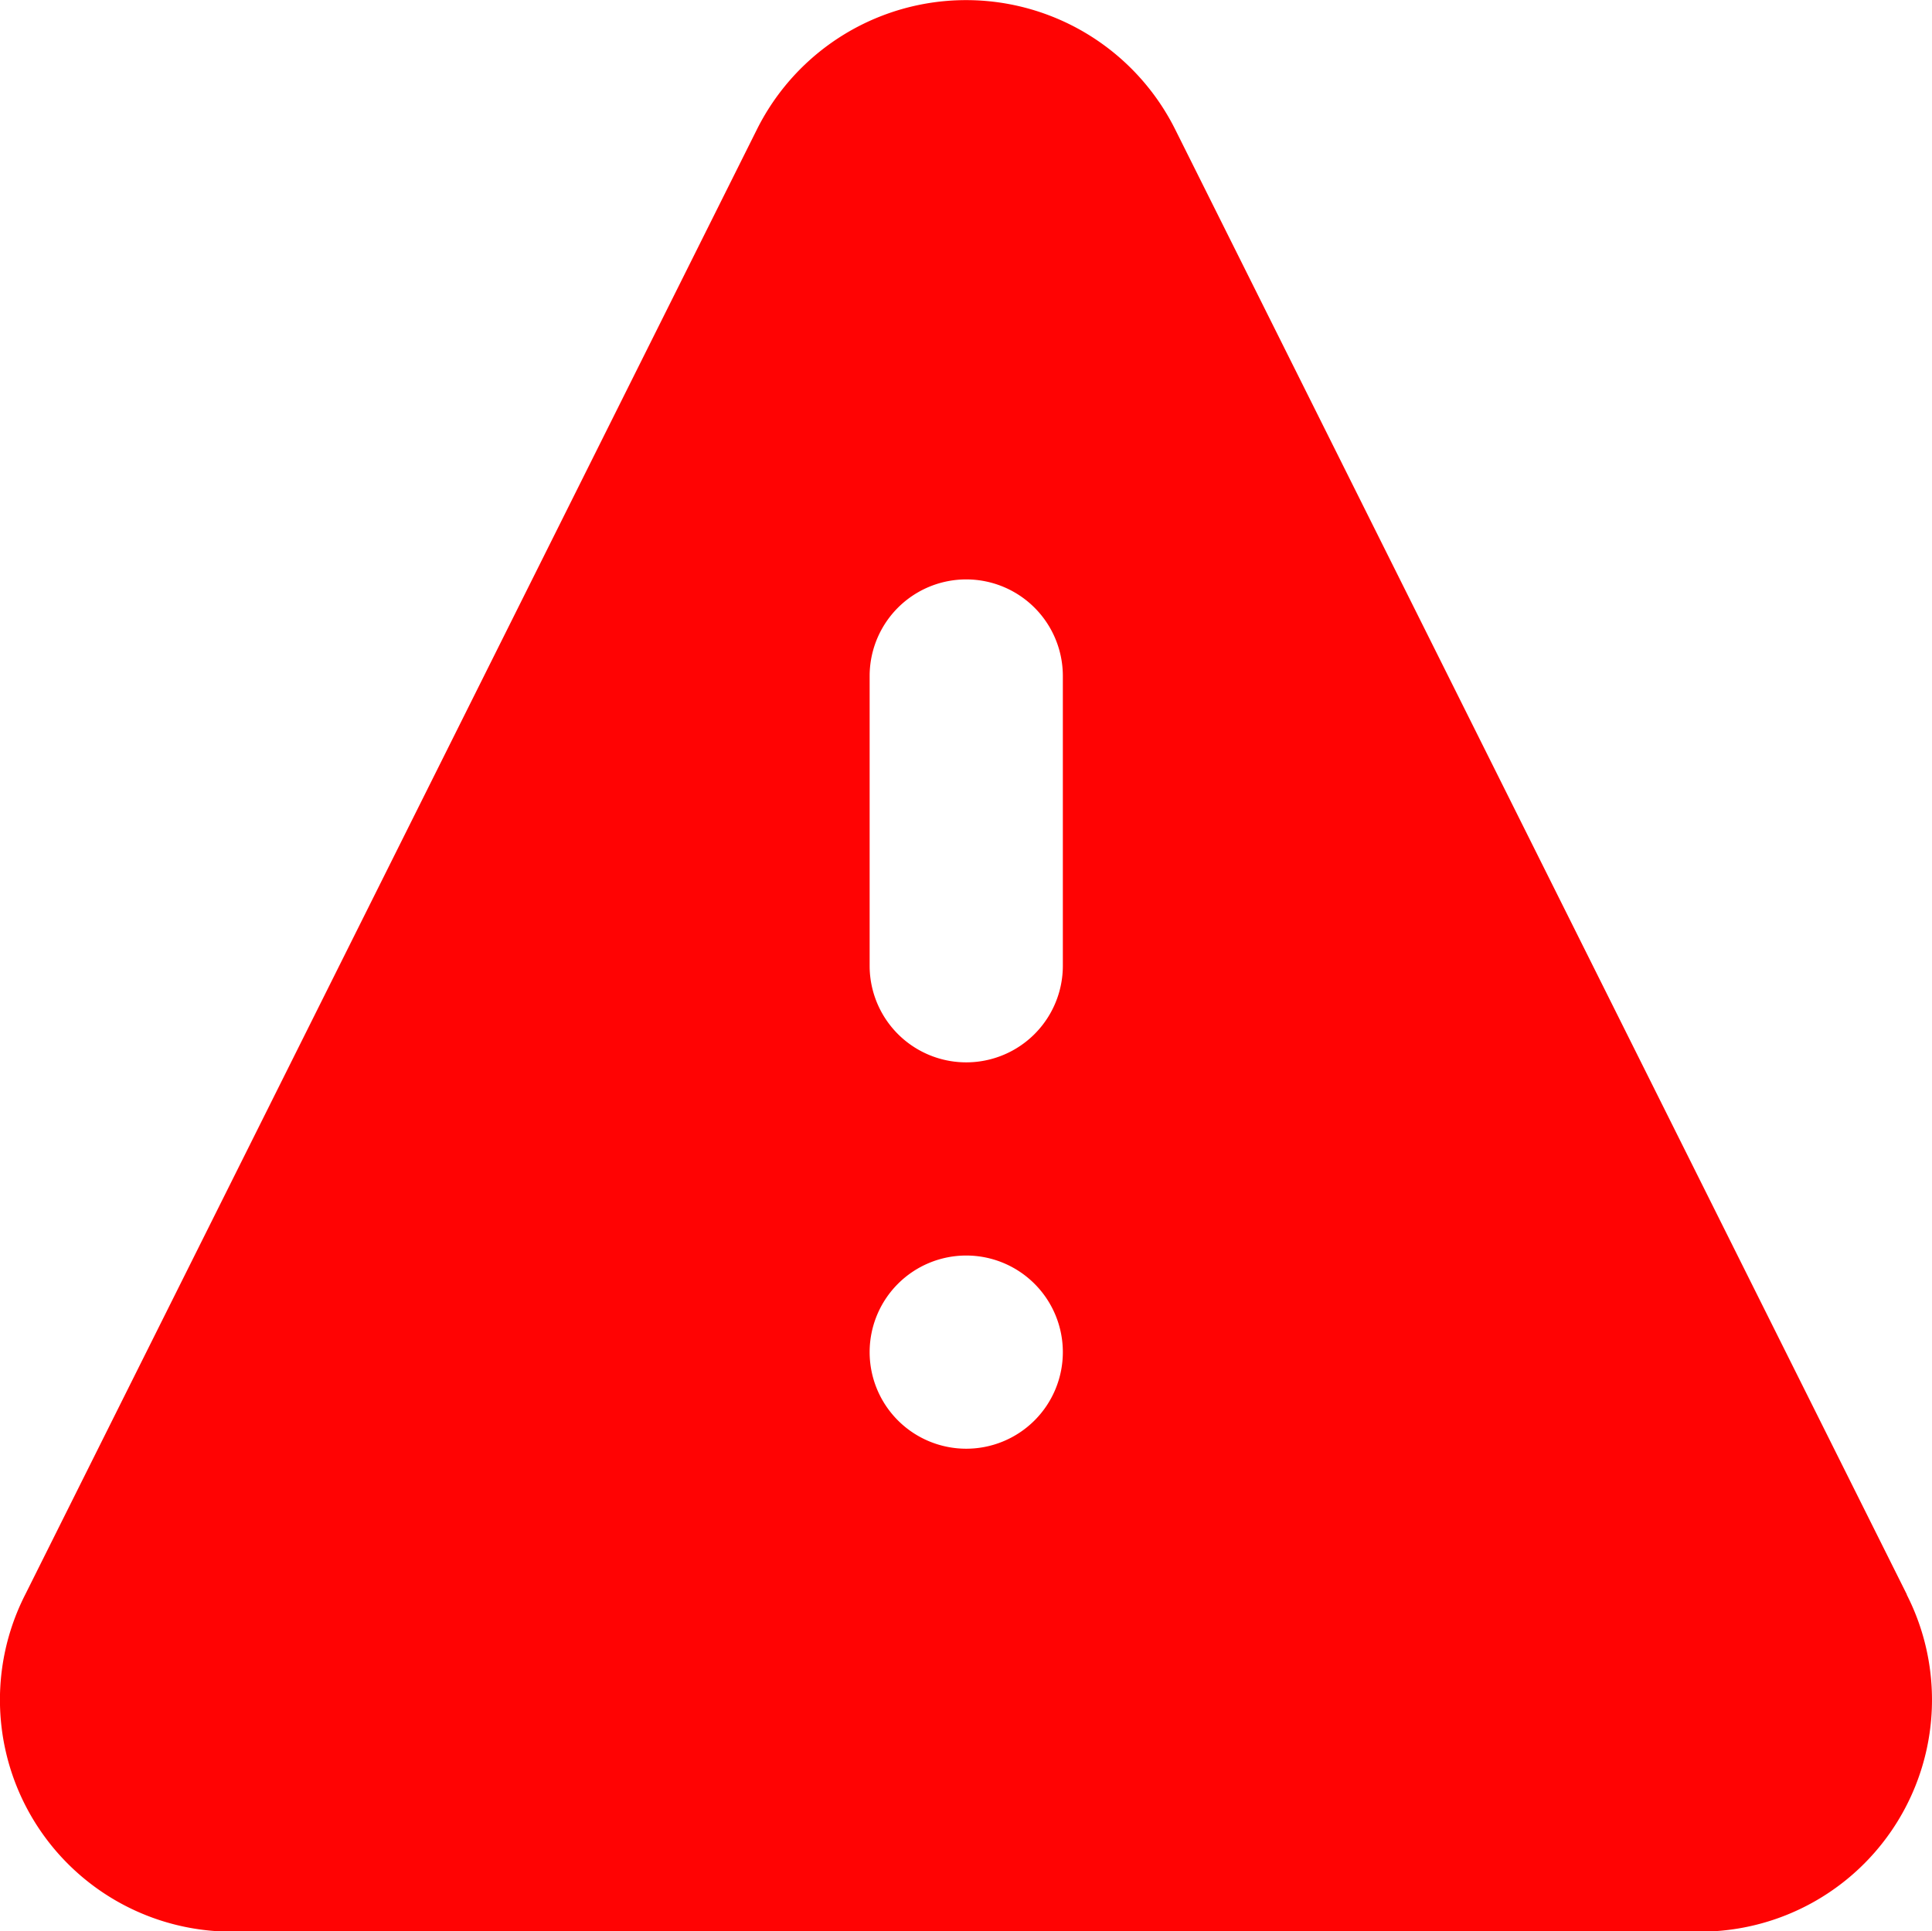 <svg xmlns="http://www.w3.org/2000/svg" width="16" height="15.996" viewBox="0 0 16 15.996">
  <path id="_5402360_alert_caution_danger_warning_error_icon" data-name="5402360_alert_caution_danger_warning_error_icon" d="M17.789,15.206,11.726,3.064a1.936,1.936,0,0,0-3.455,0L2.208,15.206A1.92,1.92,0,0,0,3.927,18H16.069a1.92,1.92,0,0,0,1.72-2.791ZM10,14a.8.8,0,1,1,.8-.8A.8.8,0,0,1,10,14Zm.8-4a.8.8,0,0,1-1.6,0V7.6a.8.8,0,1,1,1.6,0Z" transform="translate(-1.998 -2.001)" fill="#ff0303"/>
</svg>
